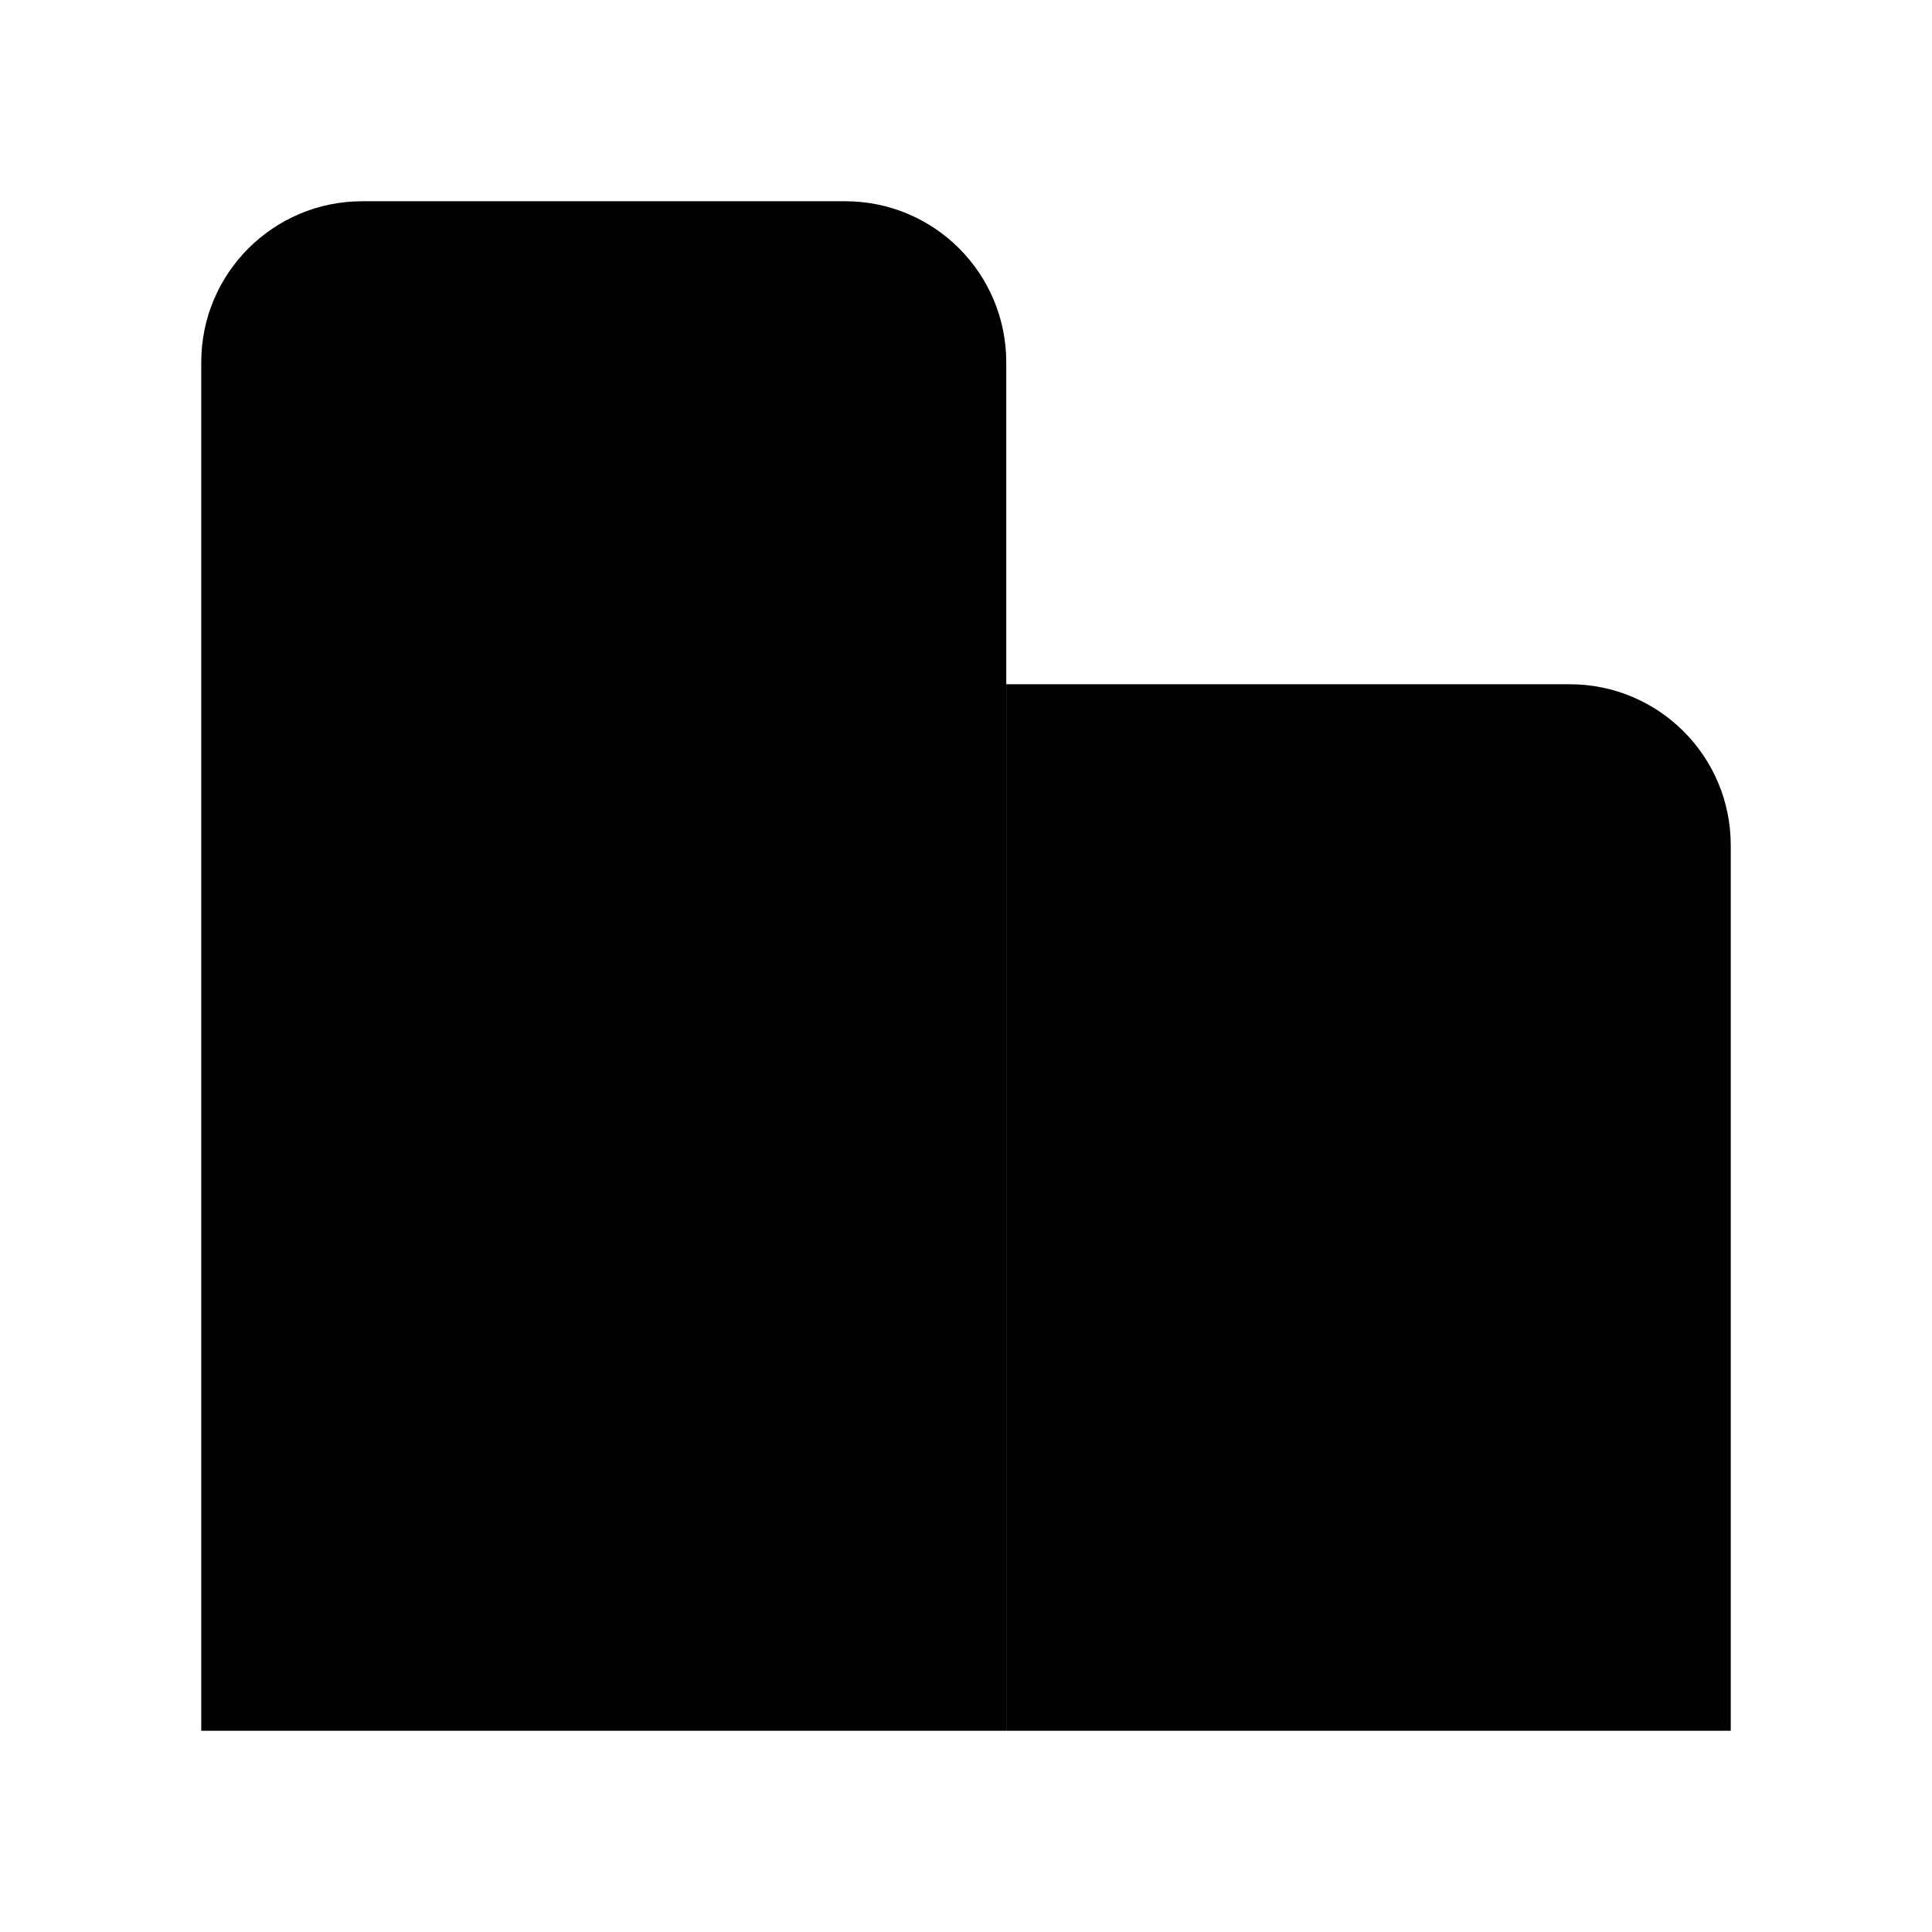 <svg viewBox="0 0 24 24" xmlns="http://www.w3.org/2000/svg"><path d="M10.5 2.5H4.5C3.395 2.5 2.5 3.395 2.5 4.5V21.5H12.5V4.5C12.5 3.395 11.605 2.5 10.5 2.5Z"/><path d="M12.5 8.5H19.5C20.605 8.5 21.5 9.395 21.5 10.5V21.5H12.5V8.5Z"/><path d="M18.5 16.5H15.5M18.5 12.5L15.5 12.5"/><path d="M9 14.5H6M9 10.5H6M9 6.5H6"/></svg>